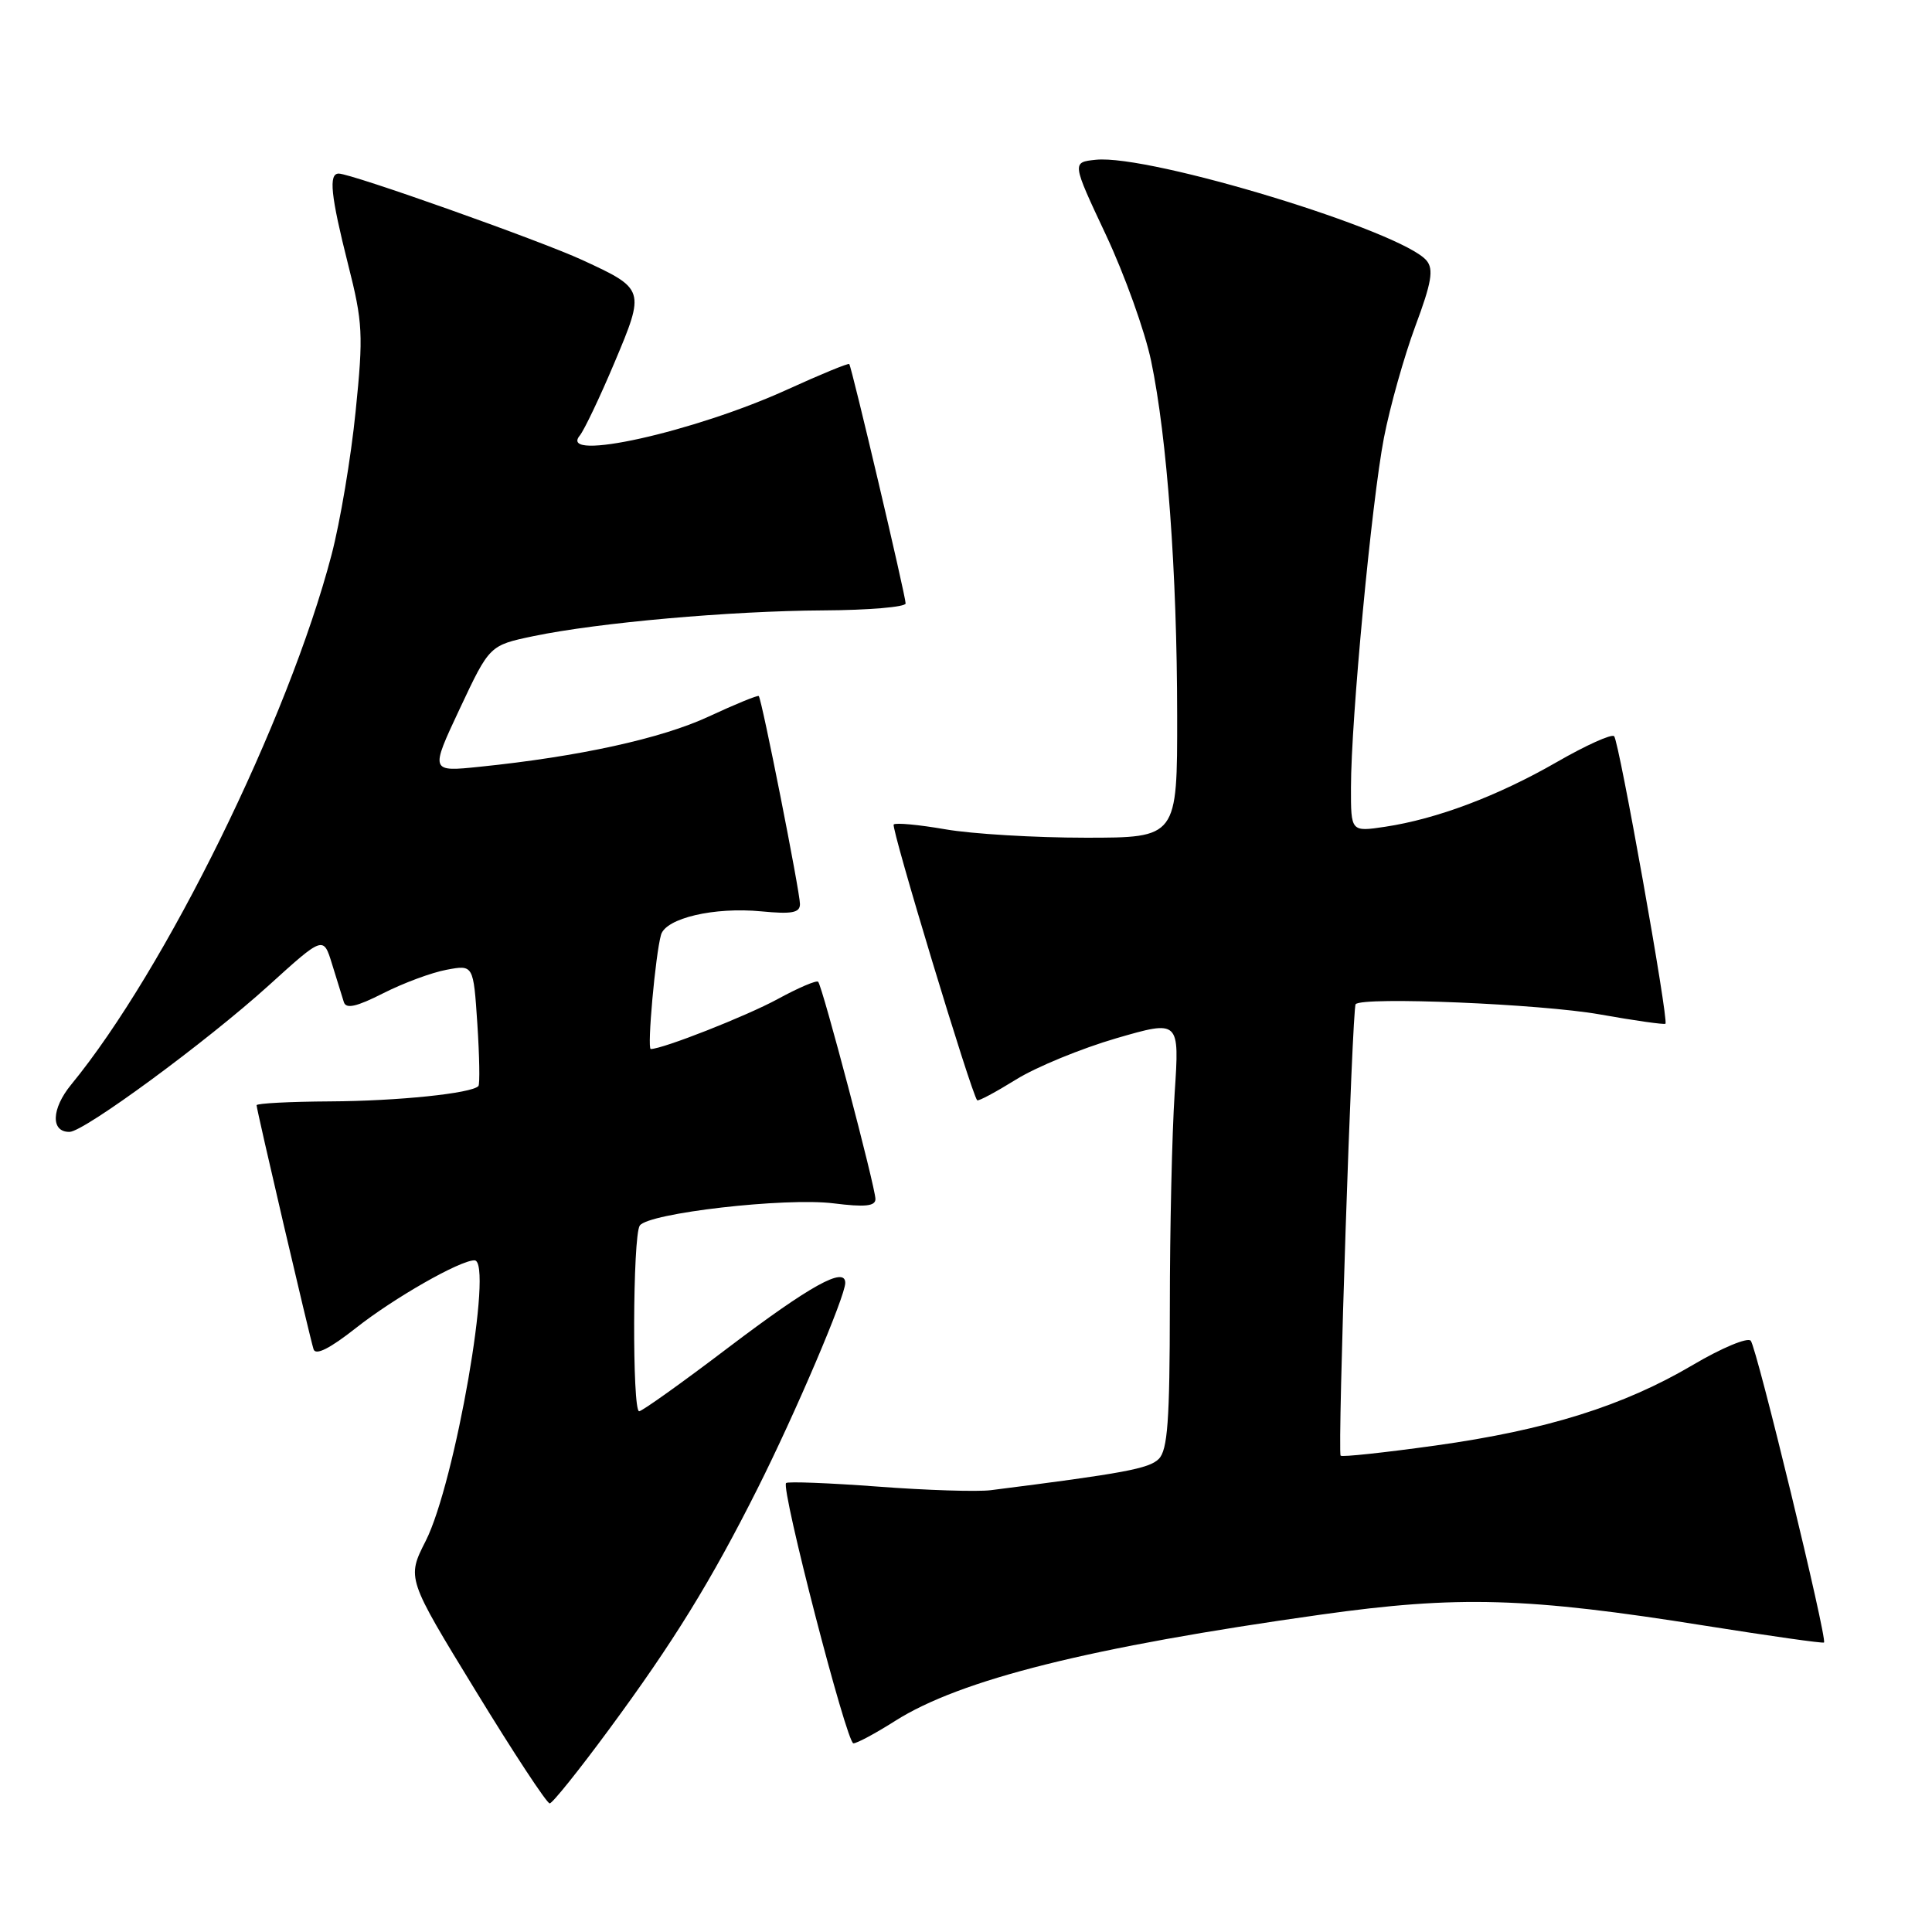 <?xml version="1.0" encoding="UTF-8" standalone="no"?>
<!DOCTYPE svg PUBLIC "-//W3C//DTD SVG 1.1//EN" "http://www.w3.org/Graphics/SVG/1.1/DTD/svg11.dtd" >
<svg xmlns="http://www.w3.org/2000/svg" xmlns:xlink="http://www.w3.org/1999/xlink" version="1.1" viewBox="0 0 256 256">
 <g >
 <path fill="currentColor"
d=" M 80.66 229.21 C 89.24 217.58 94.22 209.50 100.37 197.26 C 105.40 187.25 112.00 171.77 112.00 169.99 C 112.00 167.76 107.38 170.32 96.44 178.61 C 90.36 183.23 85.07 187.00 84.69 187.00 C 83.76 187.00 83.83 163.80 84.77 162.40 C 85.87 160.74 104.06 158.65 110.45 159.45 C 114.61 159.97 116.00 159.83 116.00 158.88 C 116.00 157.33 108.97 130.66 108.41 130.09 C 108.19 129.86 105.78 130.89 103.05 132.38 C 98.90 134.64 87.81 139.00 86.23 139.00 C 85.72 139.00 86.85 126.45 87.59 123.86 C 88.23 121.66 94.63 120.16 100.88 120.76 C 104.94 121.15 106.00 120.95 106.00 119.79 C 106.00 118.19 100.95 92.67 100.54 92.23 C 100.41 92.09 97.42 93.31 93.90 94.95 C 87.64 97.86 76.74 100.25 63.57 101.60 C 56.99 102.28 56.99 102.28 60.93 93.89 C 64.87 85.51 64.87 85.51 70.69 84.29 C 79.29 82.50 96.78 80.95 109.12 80.88 C 115.11 80.85 120.00 80.43 120.00 79.96 C 120.00 78.95 112.86 48.63 112.53 48.24 C 112.41 48.09 108.75 49.60 104.40 51.58 C 92.04 57.23 73.87 61.27 76.82 57.72 C 77.40 57.01 79.48 52.66 81.42 48.05 C 85.50 38.37 85.47 38.29 77.15 34.45 C 71.53 31.86 46.55 23.00 44.88 23.00 C 43.52 23.00 43.82 25.90 46.12 35.02 C 48.08 42.75 48.16 44.32 47.12 54.53 C 46.51 60.63 45.07 69.18 43.93 73.52 C 38.21 95.36 21.91 128.52 9.42 143.73 C 6.80 146.93 6.70 150.02 9.22 149.98 C 11.16 149.95 27.35 138.05 35.57 130.61 C 42.85 124.01 42.85 124.01 44.00 127.75 C 44.63 129.81 45.33 132.07 45.56 132.78 C 45.85 133.72 47.23 133.41 50.78 131.61 C 53.44 130.26 57.21 128.86 59.17 128.50 C 62.73 127.83 62.73 127.83 63.25 135.66 C 63.53 139.97 63.60 143.68 63.39 143.91 C 62.50 144.88 52.75 145.89 43.75 145.94 C 38.39 145.97 34.00 146.20 34.00 146.45 C 34.00 147.06 41.03 177.16 41.55 178.79 C 41.83 179.64 43.72 178.68 47.17 175.96 C 52.20 171.99 60.94 167.00 62.87 167.00 C 65.43 167.00 60.30 196.50 56.41 204.18 C 53.90 209.12 53.90 209.12 63.04 224.06 C 68.06 232.28 72.47 238.98 72.84 238.96 C 73.20 238.95 76.72 234.56 80.66 229.21 Z  M 118.61 228.03 C 127.27 222.54 144.48 218.24 175.00 213.95 C 193.19 211.39 202.35 211.65 225.97 215.42 C 234.49 216.77 241.56 217.78 241.69 217.64 C 242.15 217.18 232.76 178.50 231.98 177.65 C 231.55 177.18 228.11 178.62 224.35 180.84 C 215.12 186.29 204.95 189.48 190.21 191.54 C 183.45 192.48 177.80 193.09 177.64 192.88 C 177.21 192.30 179.17 133.56 179.63 133.06 C 180.58 132.04 204.18 133.03 211.96 134.41 C 216.61 135.24 220.54 135.79 220.68 135.65 C 221.13 135.20 214.53 98.19 213.88 97.55 C 213.55 97.22 210.13 98.76 206.28 100.98 C 198.49 105.46 190.39 108.52 183.54 109.55 C 179.00 110.23 179.00 110.23 179.01 104.36 C 179.01 95.42 181.75 66.44 183.38 58.00 C 184.18 53.88 186.05 47.24 187.53 43.24 C 189.69 37.46 189.99 35.69 189.03 34.53 C 185.78 30.62 152.37 20.43 145.21 21.17 C 142.02 21.50 142.02 21.50 146.53 31.10 C 149.01 36.38 151.71 43.90 152.53 47.83 C 154.65 57.97 155.97 75.90 155.98 94.75 C 156.00 111.00 156.00 111.00 143.83 111.00 C 137.14 111.00 128.79 110.50 125.28 109.89 C 121.76 109.28 118.68 108.99 118.42 109.25 C 118.03 109.64 128.71 144.93 129.48 145.79 C 129.63 145.95 131.94 144.71 134.62 143.05 C 137.30 141.38 143.28 138.93 147.90 137.58 C 156.29 135.15 156.29 135.15 155.65 144.82 C 155.30 150.15 155.01 162.91 155.01 173.18 C 155.00 188.23 154.72 192.14 153.54 193.32 C 152.25 194.60 148.95 195.22 131.26 197.46 C 129.49 197.68 122.75 197.47 116.30 196.98 C 109.85 196.50 104.38 196.29 104.16 196.51 C 103.45 197.22 112.19 231.00 113.08 231.00 C 113.55 231.00 116.03 229.67 118.61 228.03 Z "/>
</g>
</svg>